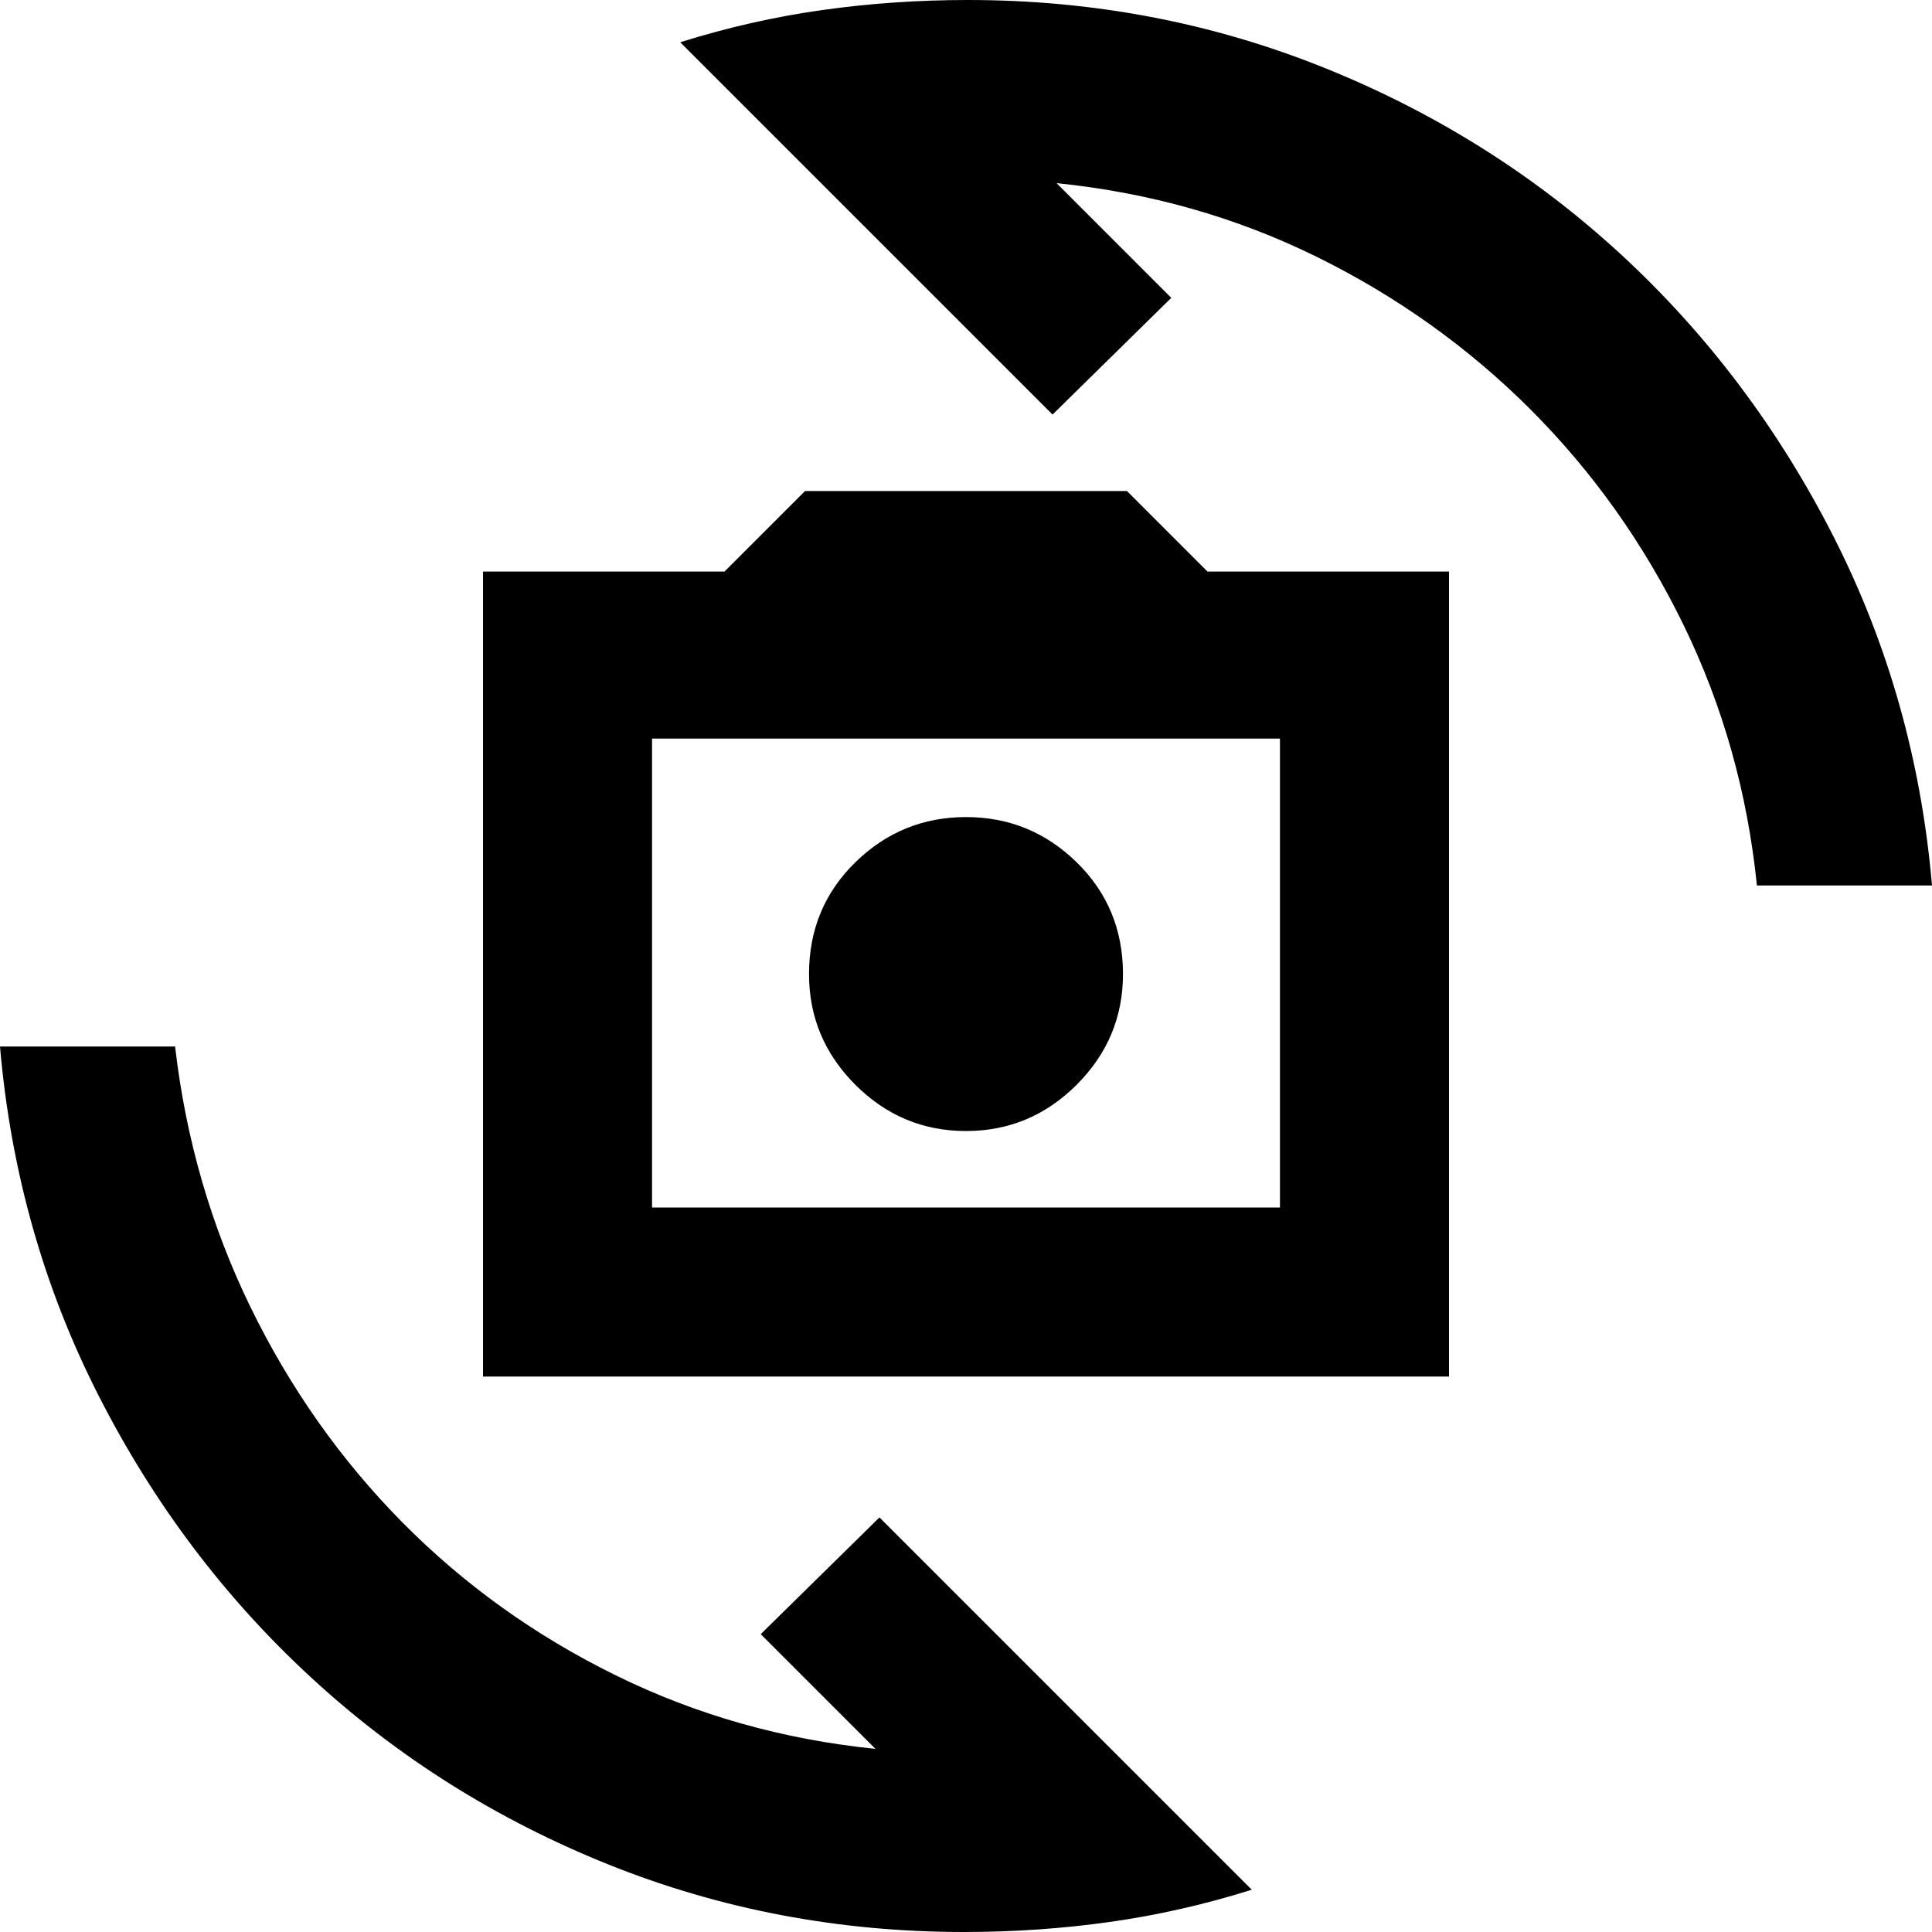 <svg xmlns="http://www.w3.org/2000/svg" height="24" width="24"><path d="M6 17.1V7.1H9L10 6.1H14L15 7.1H18V17.1ZM8.1 15H15.9V9.175H8.1ZM12 14.05Q12.8 14.05 13.375 13.475Q13.95 12.9 13.95 12.1Q13.95 11.275 13.375 10.712Q12.8 10.15 12 10.15Q11.2 10.15 10.625 10.712Q10.05 11.275 10.05 12.1Q10.05 12.9 10.625 13.475Q11.2 14.05 12 14.05ZM8.45 0.525Q9.325 0.25 10.213 0.125Q11.1 0 12.025 0Q14.35 0 16.438 0.837Q18.525 1.675 20.138 3.162Q21.75 4.65 22.775 6.662Q23.8 8.675 24 11H21.825Q21.65 9.275 20.913 7.762Q20.175 6.25 19.013 5.087Q17.85 3.925 16.35 3.187Q14.85 2.45 13.125 2.275L14.55 3.7L13.075 5.15ZM15.55 23.475Q14.675 23.75 13.788 23.875Q12.9 24 11.975 24Q9.65 24 7.562 23.163Q5.475 22.325 3.863 20.837Q2.25 19.35 1.225 17.337Q0.2 15.325 0 13H2.175Q2.375 14.725 3.112 16.238Q3.85 17.75 5 18.913Q6.15 20.075 7.65 20.812Q9.15 21.55 10.875 21.725L9.45 20.3L10.925 18.85ZM8.1 15V9.175V15Z"/></svg>